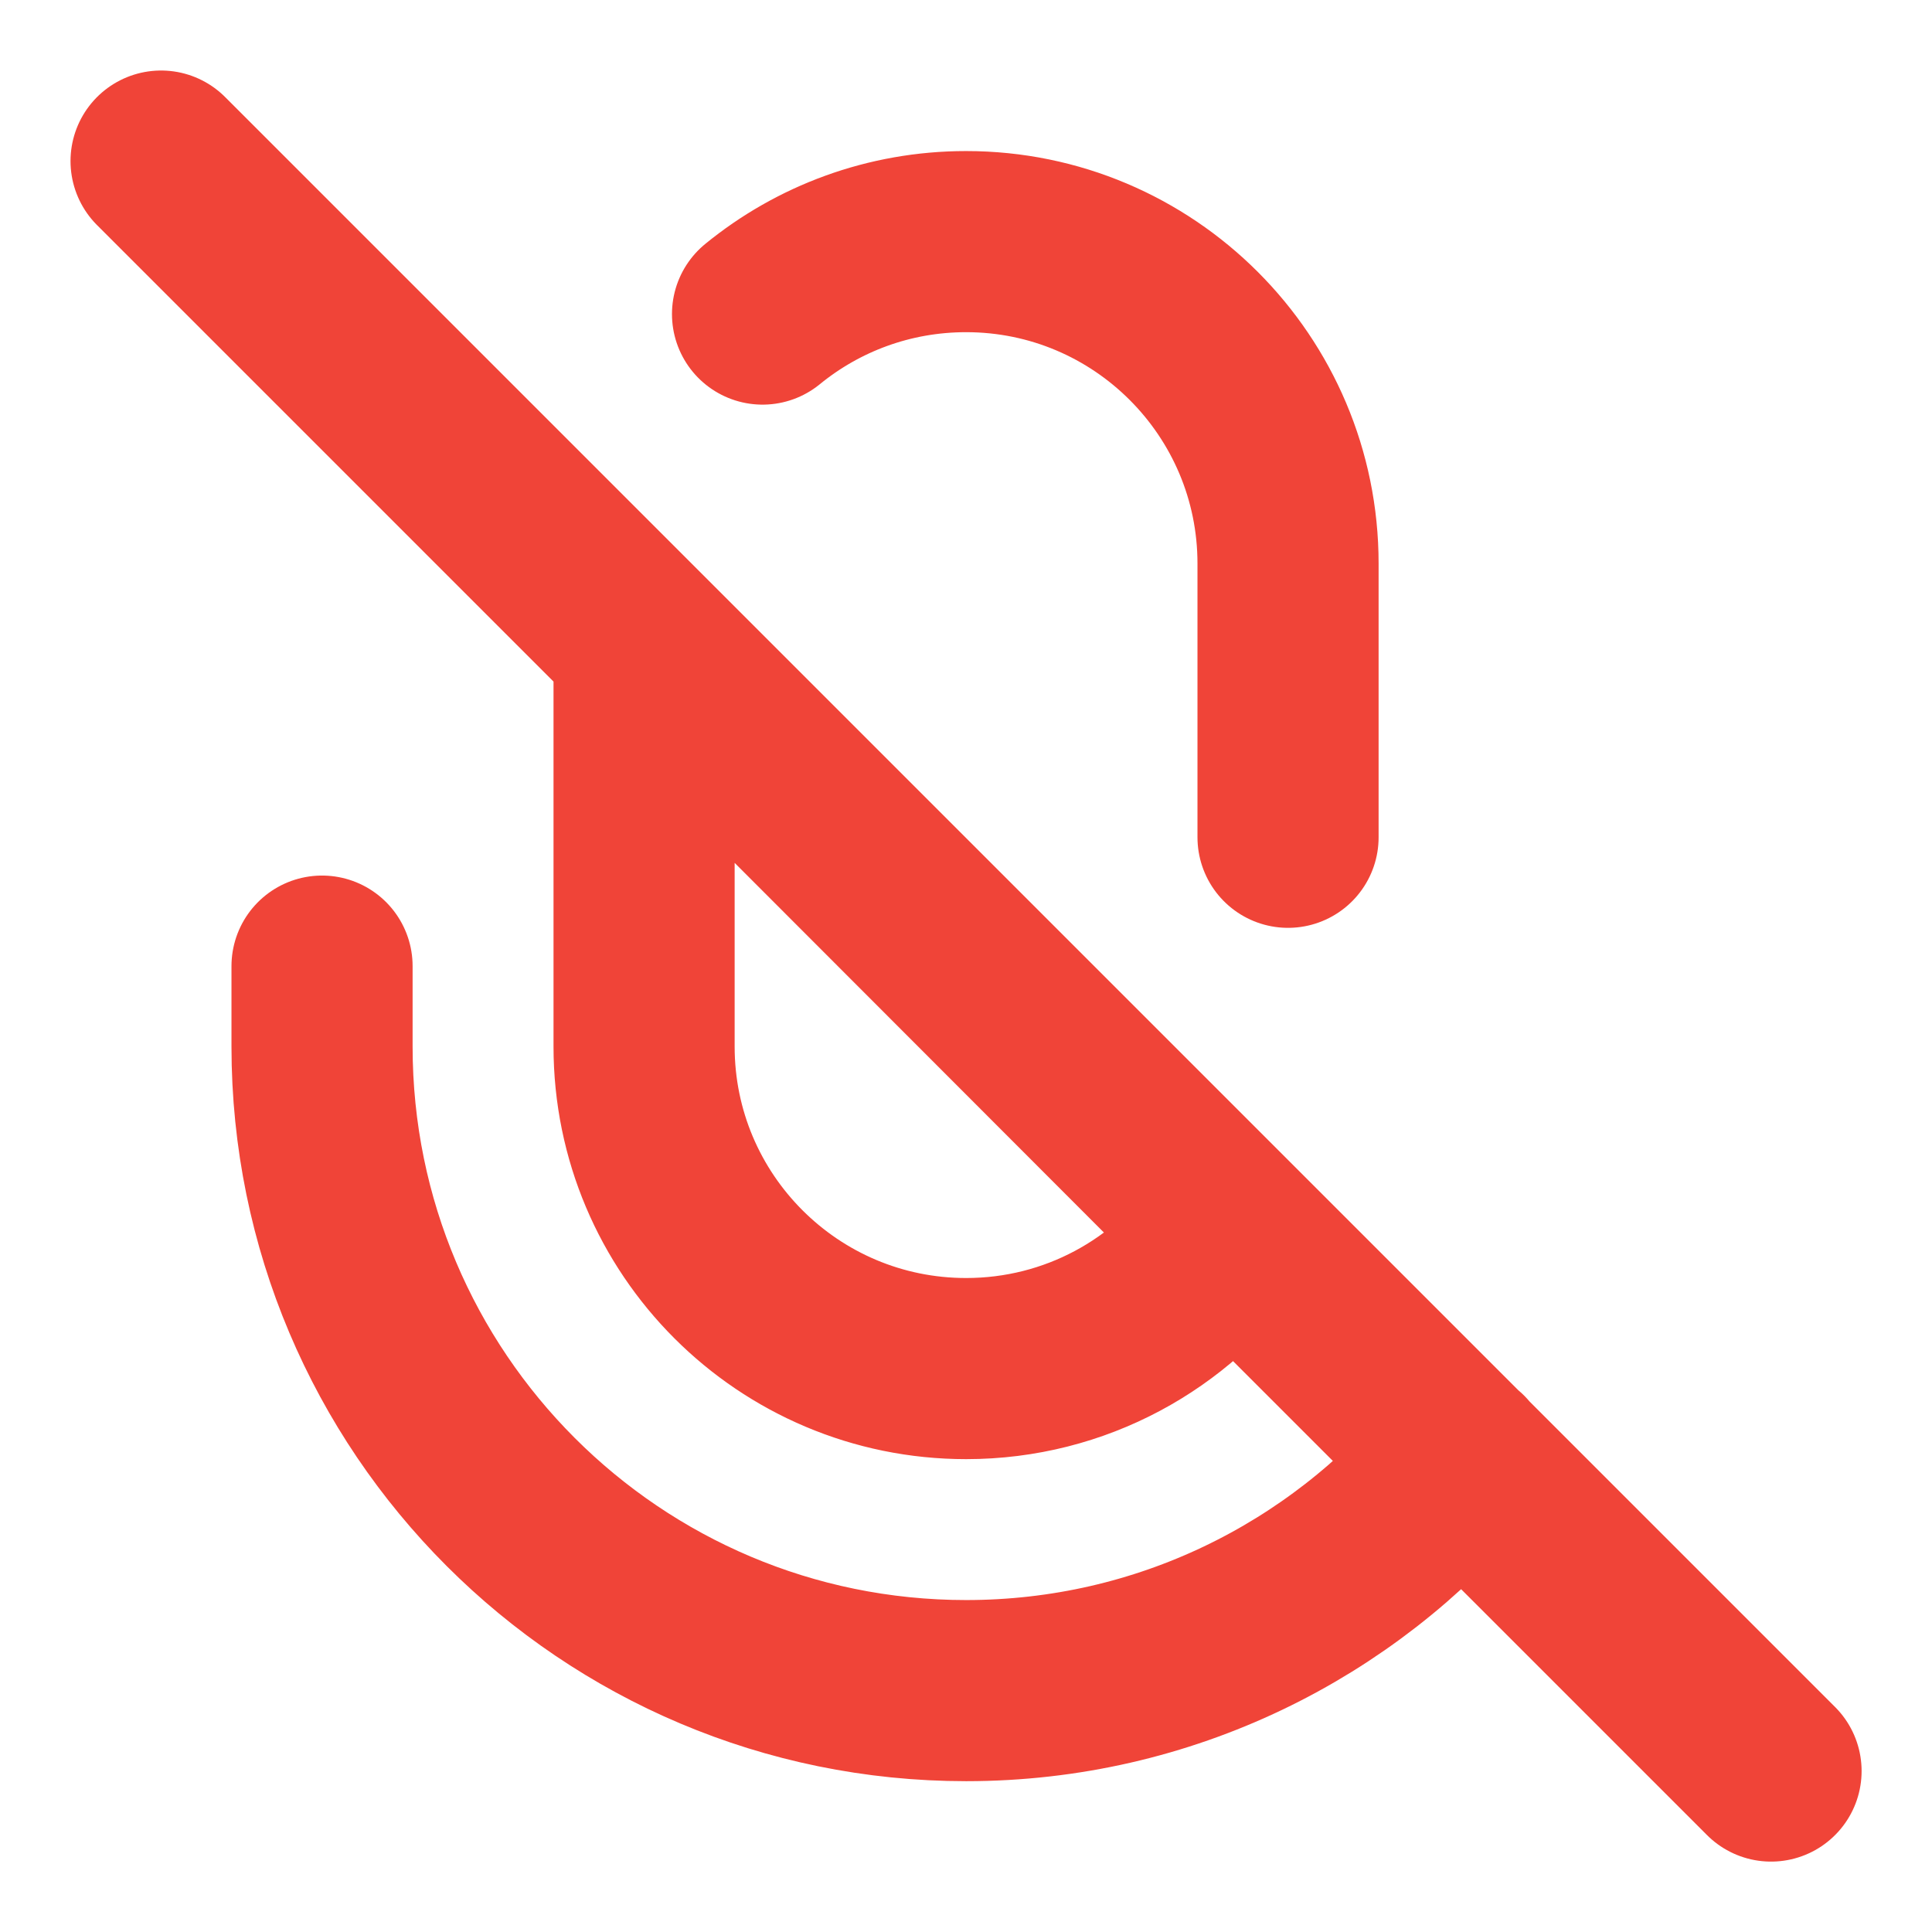 <svg width="16" height="16" viewBox="0 0 16 16" fill="none" xmlns="http://www.w3.org/2000/svg">
<g clip-path="url(#clip0_15529_132662)">
<path d="M2.667 8.001V8.667C2.667 11.613 5.055 14.001 8.001 14.001C9.644 14.001 11.114 13.257 12.092 12.088M1.334 1.334L14.667 14.667M10.667 6.934V4.667C10.667 3.195 9.473 2.001 8.001 2.001C7.361 2.001 6.774 2.226 6.315 2.601M8.001 11.334C6.528 11.334 5.334 10.14 5.334 8.667V5.334L10.188 10.193C9.706 10.883 8.906 11.334 8.001 11.334Z" stroke="#F04438" stroke-width="1.5" stroke-linecap="round" stroke-linejoin="round"/>
</g>
<defs>
<clipPath id="clip0_15529_132662">
<rect width="16" height="16" fill="white"/>
</clipPath>
</defs>
</svg>
